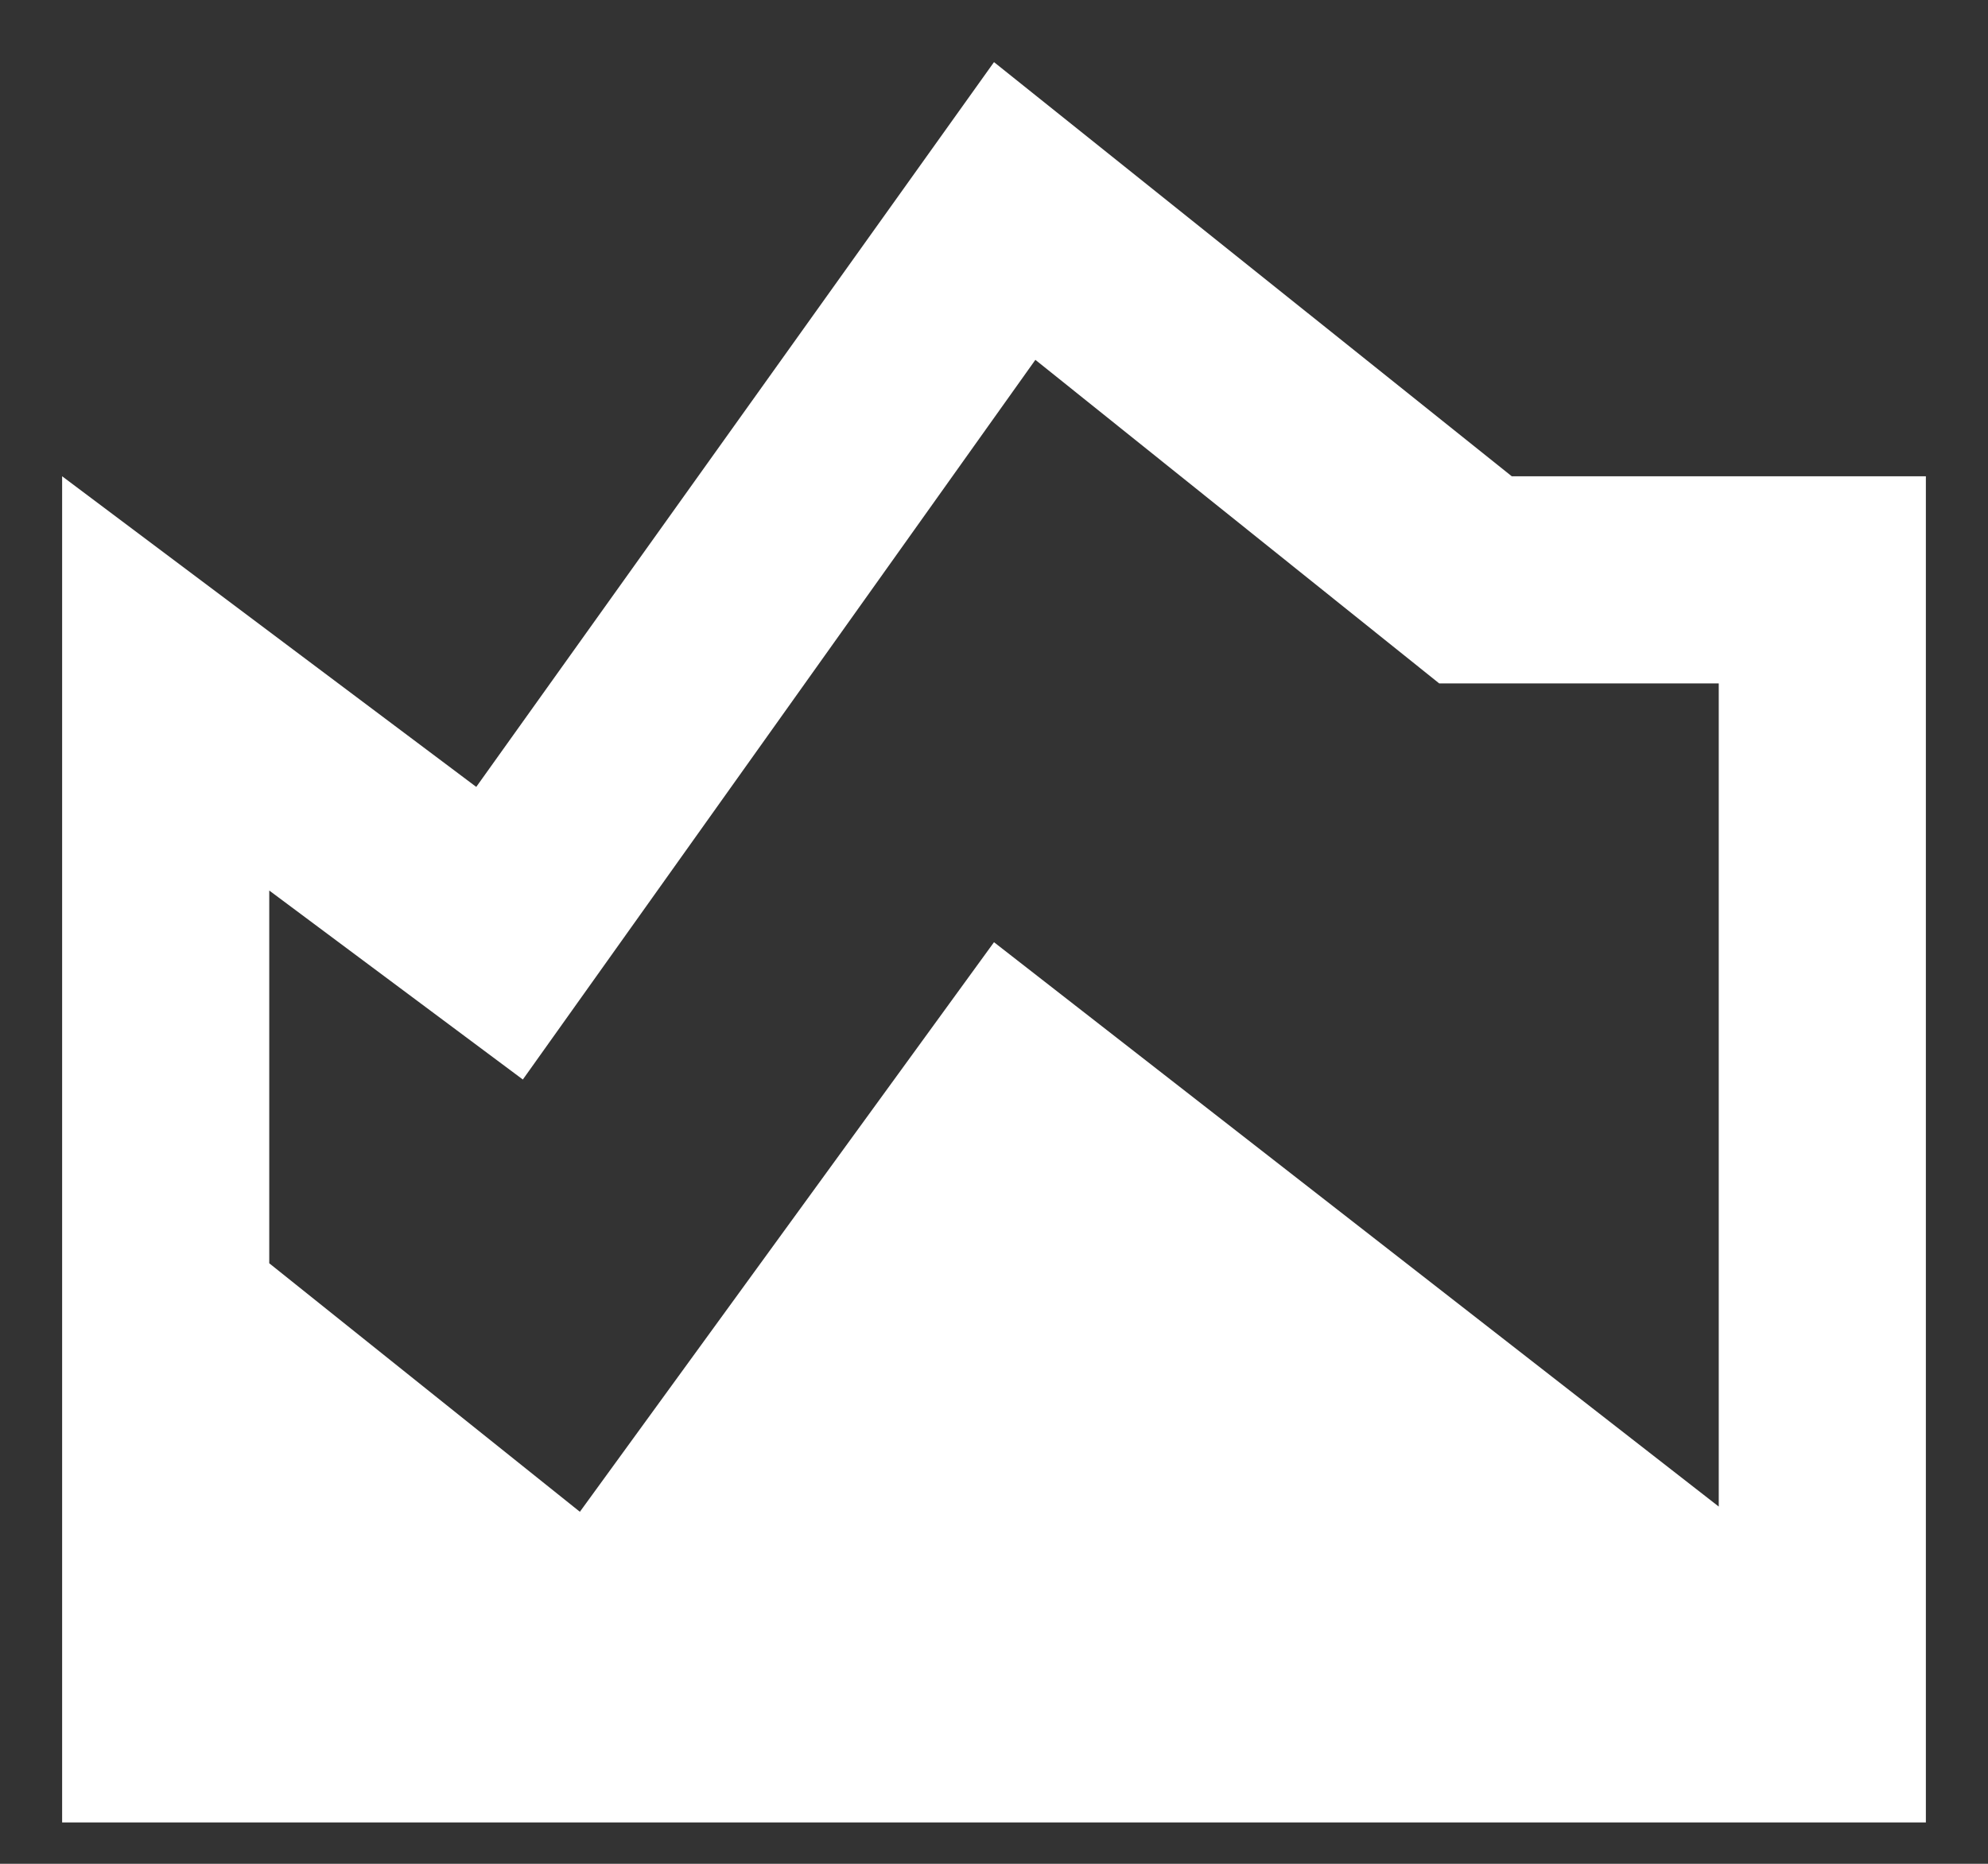 <svg width="16" height="15" viewBox="0 0 16 15" fill="none" xmlns="http://www.w3.org/2000/svg">
<rect x="0" y="0" width="16" height="15" fill="#333333" stroke="none"/>
<path d="M0.5 14.667V3.833L3.833 6.333L8 0.5L12.167 3.833H15.5V14.667H0.5ZM4.667 12.167L8 7.583L13.833 12.125V5.5H11.583L8.333 2.896L4.208 8.688L2.167 7.167V10.167L4.667 12.167Z" fill="white"/>
</svg>
